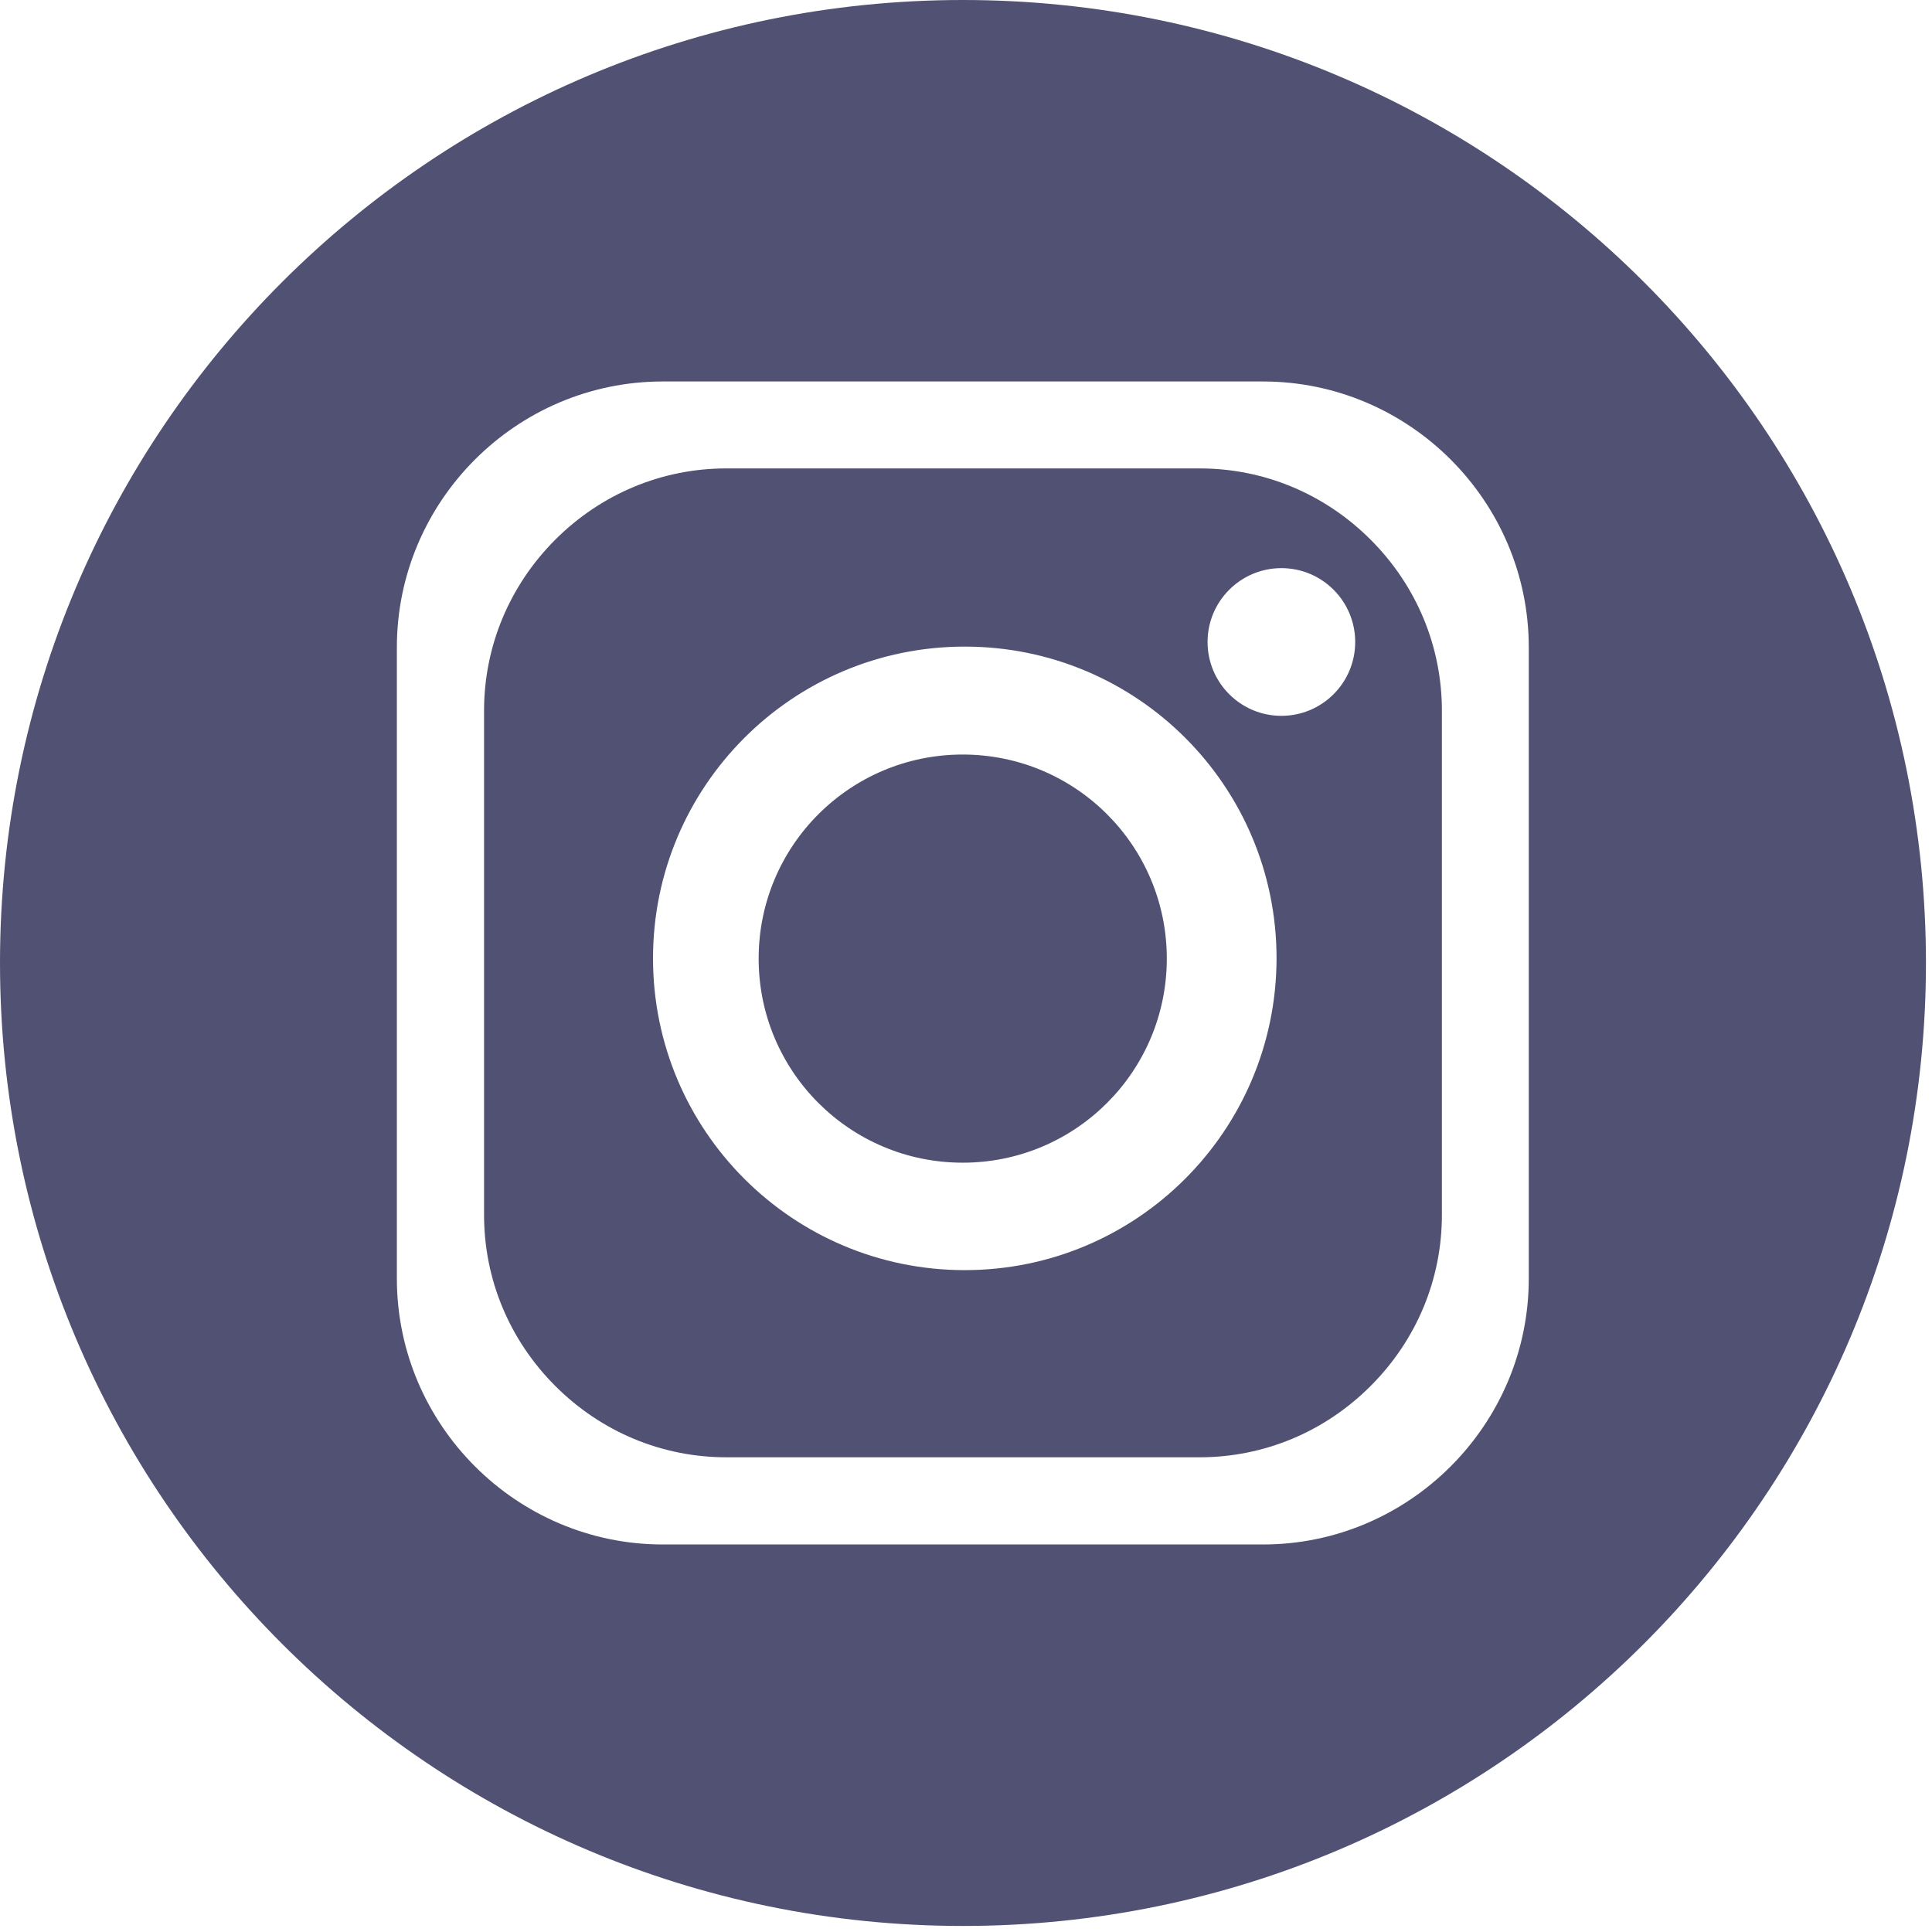 <svg width="31" height="31" viewBox="0 0 31 31" fill="none" xmlns="http://www.w3.org/2000/svg">
<path d="M15.447 12.107C13.637 12.107 12.173 13.571 12.173 15.381C12.173 17.191 13.637 18.656 15.447 18.656C17.257 18.656 18.722 17.191 18.722 15.381C18.722 13.571 17.257 12.107 15.447 12.107Z" fill="#515173"/>
<path d="M15.451 0C6.919 0 0 6.919 0 15.451C0 23.983 6.919 30.903 15.451 30.903C23.983 30.903 30.903 23.983 30.903 15.451C30.903 6.915 23.983 0 15.451 0ZM24.53 20.515C24.53 22.86 22.613 24.782 20.265 24.782H10.634C8.289 24.782 6.368 22.864 6.368 20.515V10.387C6.368 8.042 8.285 6.121 10.634 6.121H20.265C22.609 6.121 24.53 8.038 24.53 10.387V20.515Z" fill="#515173"/>
<path d="M19.248 7.516H11.654C10.622 7.516 9.647 7.923 8.91 8.659C8.174 9.396 7.767 10.371 7.767 11.403V19.495C7.767 20.528 8.174 21.503 8.91 22.239C9.647 22.976 10.622 23.383 11.654 23.383H19.248C20.281 23.383 21.256 22.976 21.992 22.239C22.729 21.503 23.136 20.528 23.136 19.495V11.403C23.136 10.371 22.729 9.396 21.992 8.659C21.256 7.923 20.281 7.516 19.248 7.516ZM15.48 20.38C12.72 20.38 10.478 18.142 10.478 15.377C10.478 12.617 12.716 10.375 15.48 10.375C18.245 10.375 20.483 12.613 20.483 15.377C20.479 18.142 18.241 20.38 15.48 20.38ZM20.561 11.486C19.907 11.486 19.376 10.955 19.376 10.301C19.376 9.647 19.907 9.116 20.561 9.116C21.215 9.116 21.745 9.647 21.745 10.301C21.745 10.955 21.215 11.486 20.561 11.486Z" fill="#515173"/>
</svg>
